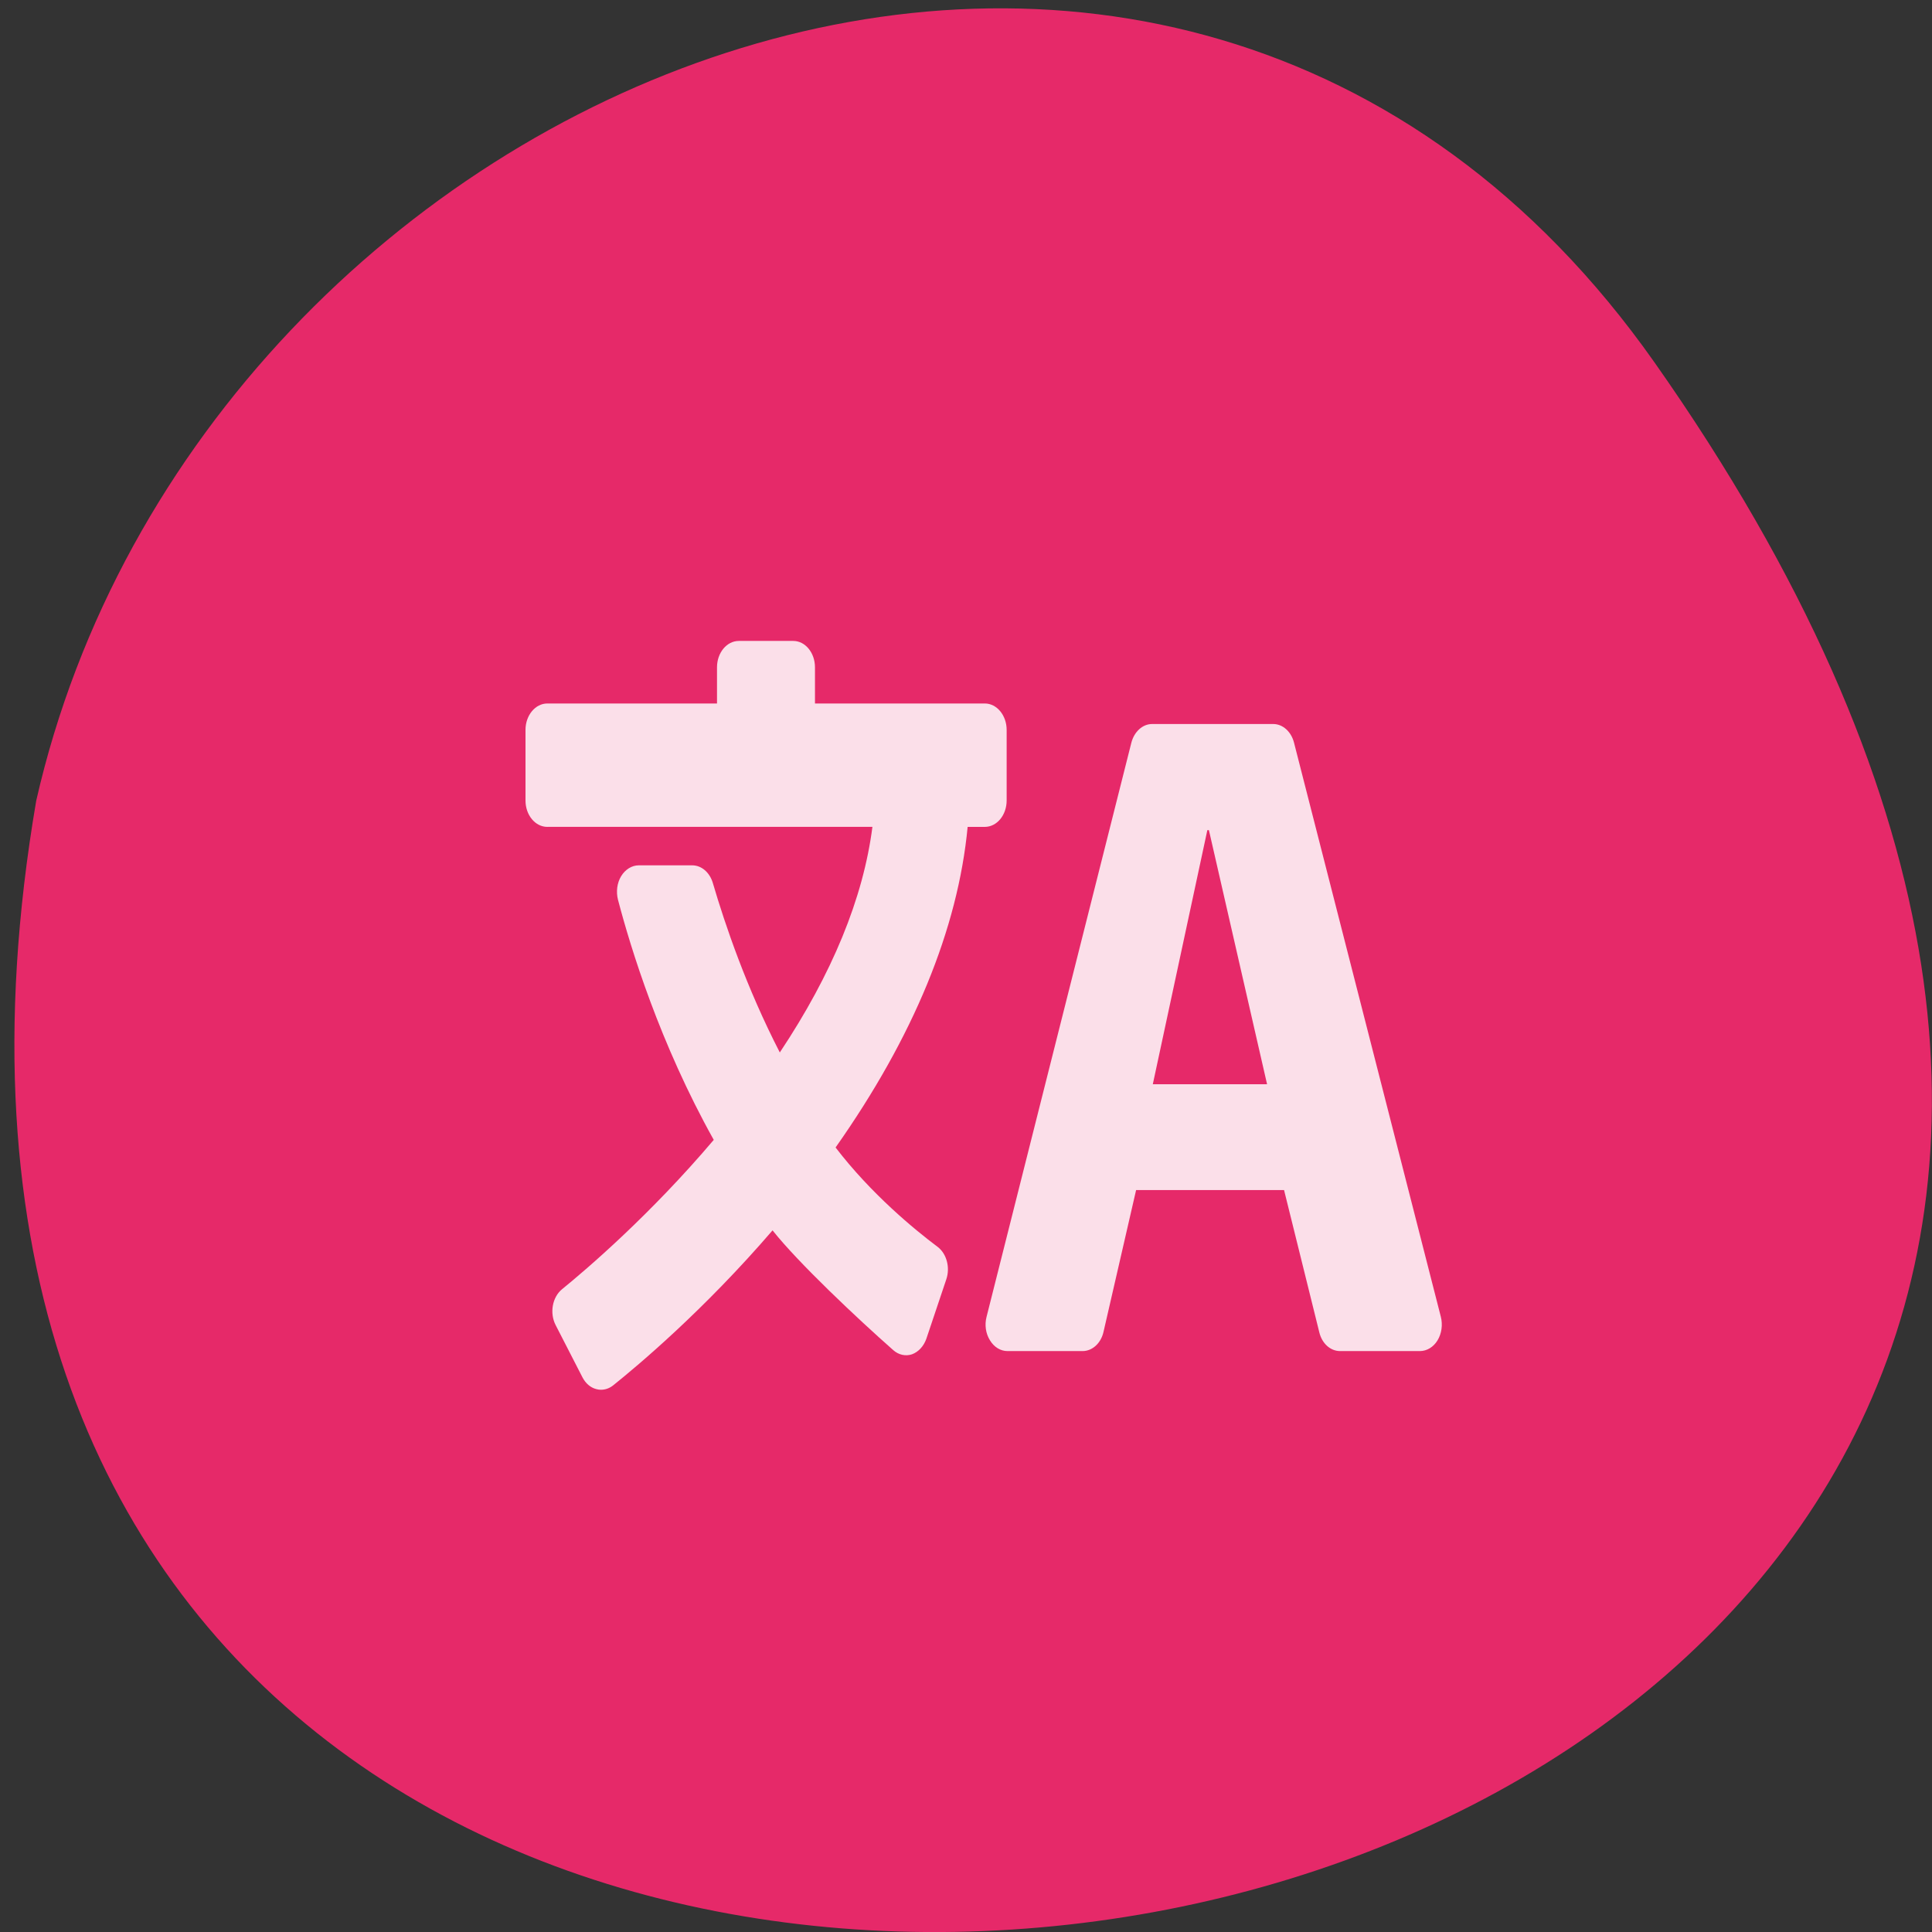 <svg xmlns="http://www.w3.org/2000/svg" viewBox="0 0 48 48"><rect x="0" y="0" width="48" height="48" fill="#333333" stroke="none"/><path d="m 41.11 9.01 c 29.949 42.566 -47.938 56.11 -40.21 10.883 c 4.094 -17.988 28.21 -27.934 40.21 -10.883" fill="#e62969"/><g fill="#fff" fill-opacity="0.851"><path d="m 13.605 20.543 h 8.07 c -0.227 1.77 -1 3.652 -2.301 5.605 c -0.828 -1.609 -1.359 -3.172 -1.664 -4.211 c -0.078 -0.262 -0.281 -0.438 -0.512 -0.438 h -1.328 c -0.172 0 -0.336 0.102 -0.438 0.27 c -0.102 0.168 -0.129 0.387 -0.078 0.586 c 0.316 1.203 1.039 3.566 2.379 5.965 c -1.582 1.867 -3.16 3.215 -3.77 3.711 c -0.242 0.199 -0.313 0.594 -0.156 0.895 l 0.664 1.293 c 0.078 0.152 0.203 0.258 0.344 0.293 c 0.039 0.012 0.078 0.016 0.117 0.016 c 0.105 0 0.207 -0.035 0.297 -0.105 c 0.629 -0.504 2.258 -1.871 3.965 -3.855 c 0.633 0.801 2.117 2.199 3 2.977 c 0.133 0.117 0.305 0.156 0.465 0.102 c 0.16 -0.059 0.289 -0.199 0.355 -0.383 l 0.496 -1.477 c 0.102 -0.297 0.008 -0.641 -0.215 -0.809 c -0.574 -0.43 -1.652 -1.316 -2.535 -2.469 c 1.934 -2.746 3.039 -5.426 3.281 -7.965 h 0.426 c 0.301 0 0.543 -0.293 0.543 -0.656 v -1.754 c 0 -0.359 -0.242 -0.656 -0.543 -0.656 h -4.219 v -0.898 c 0 -0.363 -0.242 -0.656 -0.539 -0.656 h -1.352 c -0.301 0 -0.543 0.293 -0.543 0.656 v 0.898 h -4.215 c -0.301 0 -0.543 0.297 -0.543 0.656 v 1.754 c 0 0.363 0.242 0.656 0.543 0.656"/><path d="m 32.15 18.453 c -0.07 -0.277 -0.281 -0.465 -0.516 -0.465 h -3.01 c -0.238 0 -0.445 0.191 -0.516 0.465 l -3.598 14.266 c -0.051 0.199 -0.02 0.414 0.086 0.582 c 0.102 0.168 0.262 0.266 0.434 0.266 h 1.867 c 0.242 0 0.457 -0.195 0.52 -0.48 l 0.809 -3.52 h 3.676 l 0.875 3.531 c 0.066 0.281 0.277 0.469 0.516 0.469 h 1.984 c 0.172 0 0.336 -0.098 0.438 -0.266 c 0.102 -0.168 0.133 -0.387 0.082 -0.586 m -7.156 -5.777 l 1.355 -6.313 h 0.039 l 1.445 6.313"/></g></svg>